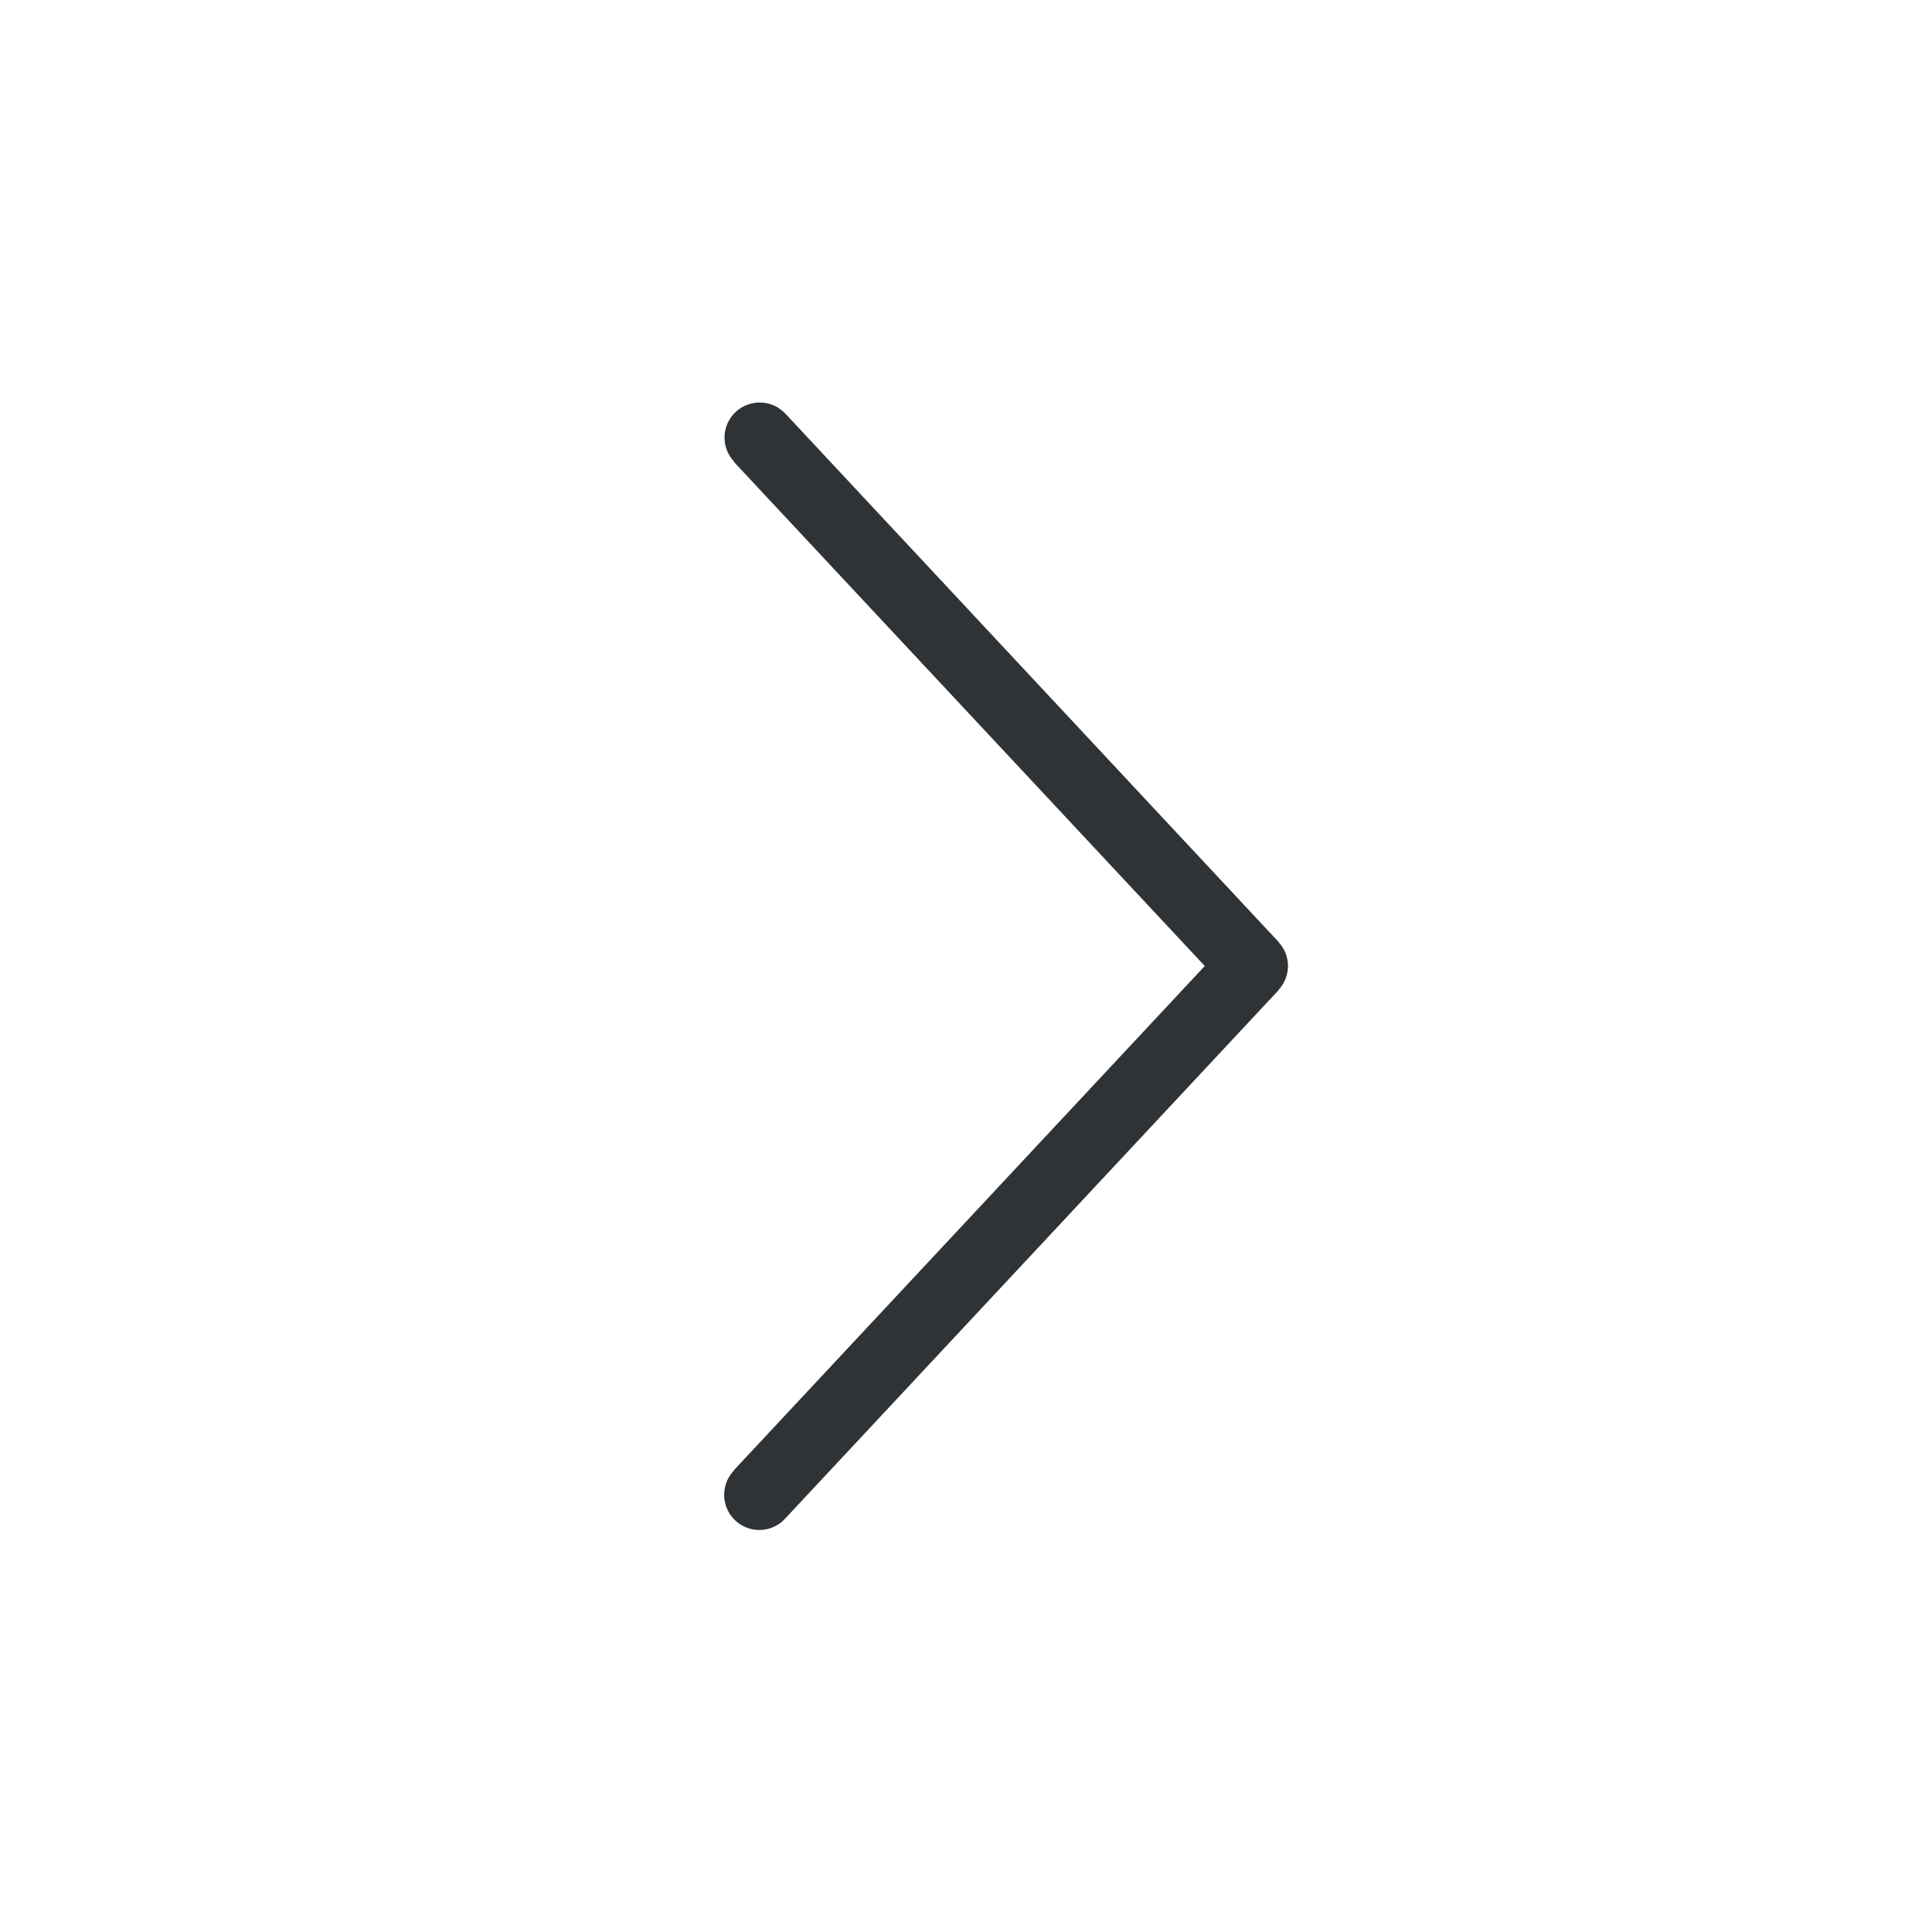 <svg xmlns="http://www.w3.org/2000/svg" width="24" height="24" viewBox="0 0 24 24">
    <g fill="none" fill-rule="evenodd">
        <path d="M0 0h24v24H0z"/>
        <path fill="#303336" d="M15.882 11.703l.002-.001-6.127-6.563-.003.002c-.003-.004-.004-.009-.007-.012a.438.438 0 0 0-.62 0 .435.435 0 0 0-.008.605l-.003.003L14.966 12l-5.85 6.264.002.003a.436.436 0 0 0 .629.605c.003-.004.004-.01.007-.013l.003.002 6.127-6.562-.002-.002a.434.434 0 0 0 0-.594"/>
    </g>
</svg>
